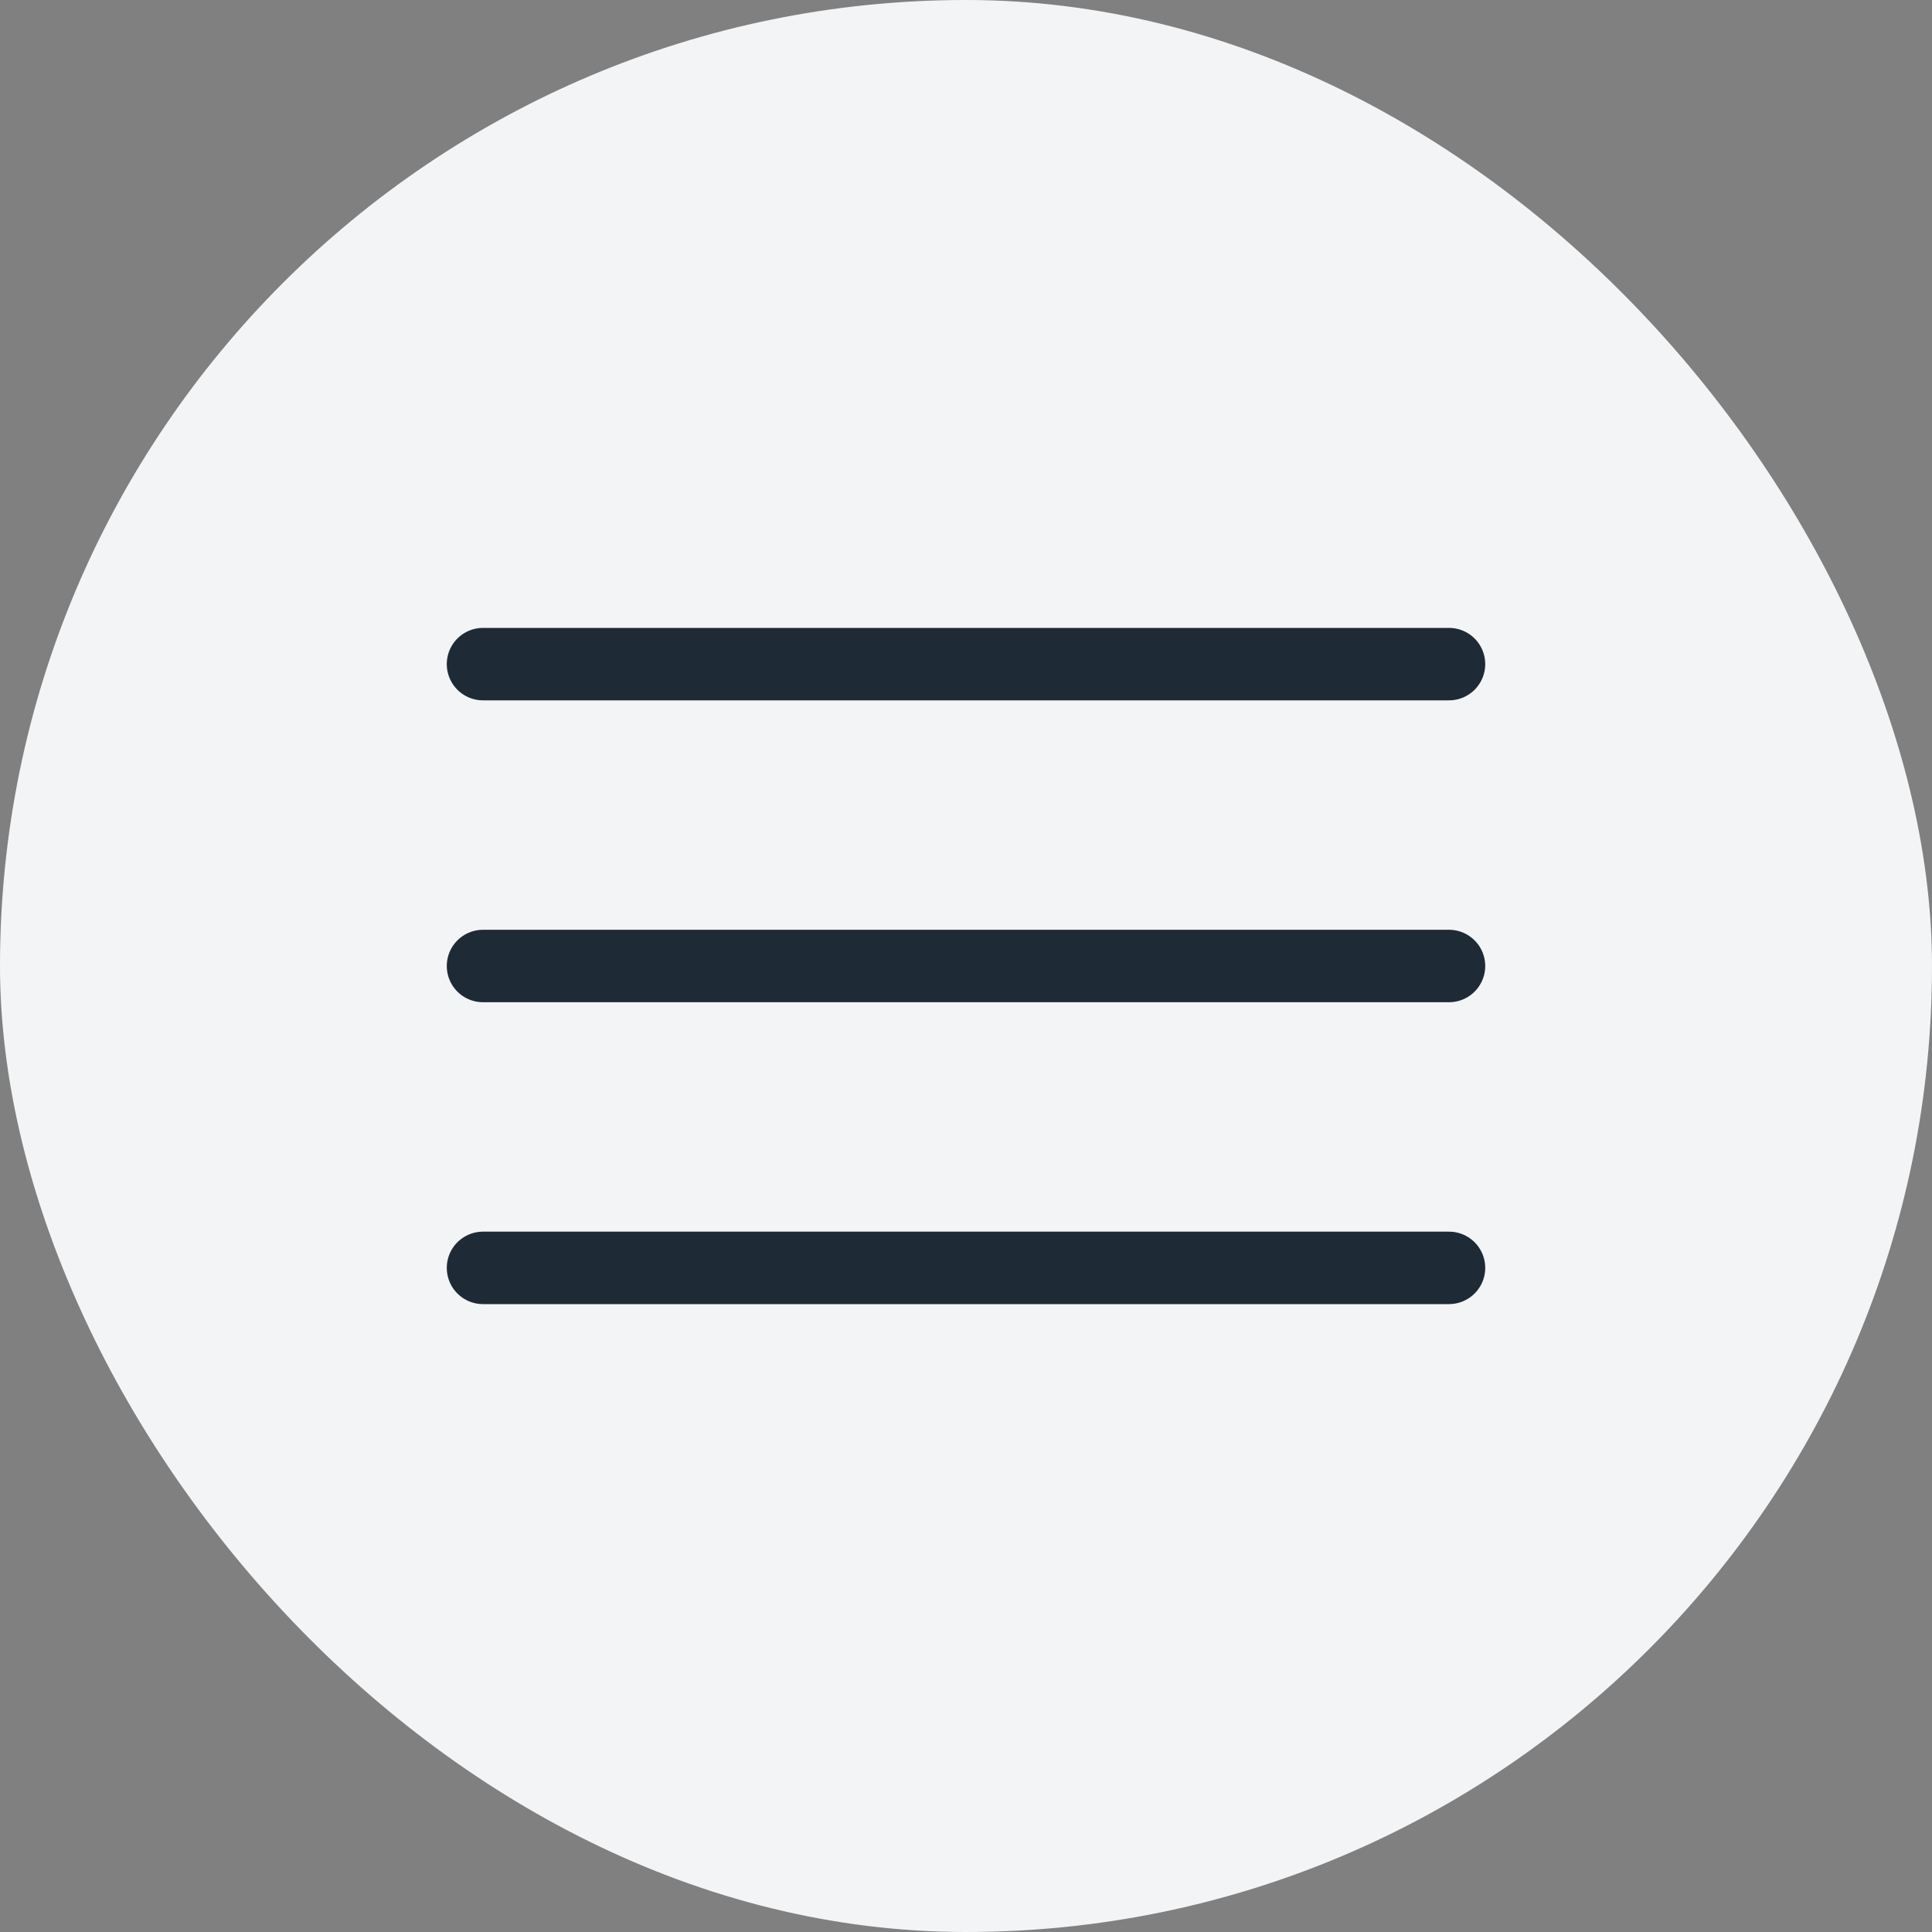 <svg width="40" height="40" viewBox="0 0 40 40" fill="none" xmlns="http://www.w3.org/2000/svg">
<rect x="0" y="0" width="40" height="40" fill="#808080" stroke="none"/>
<rect width="40" height="40" rx="20" fill="#F3F4F6"/>
<path d="M30 13.75H10M30 20H10M30 26.25H10" stroke="#1F2A37" stroke-width="1.5" stroke-linecap="round"/>
</svg>
